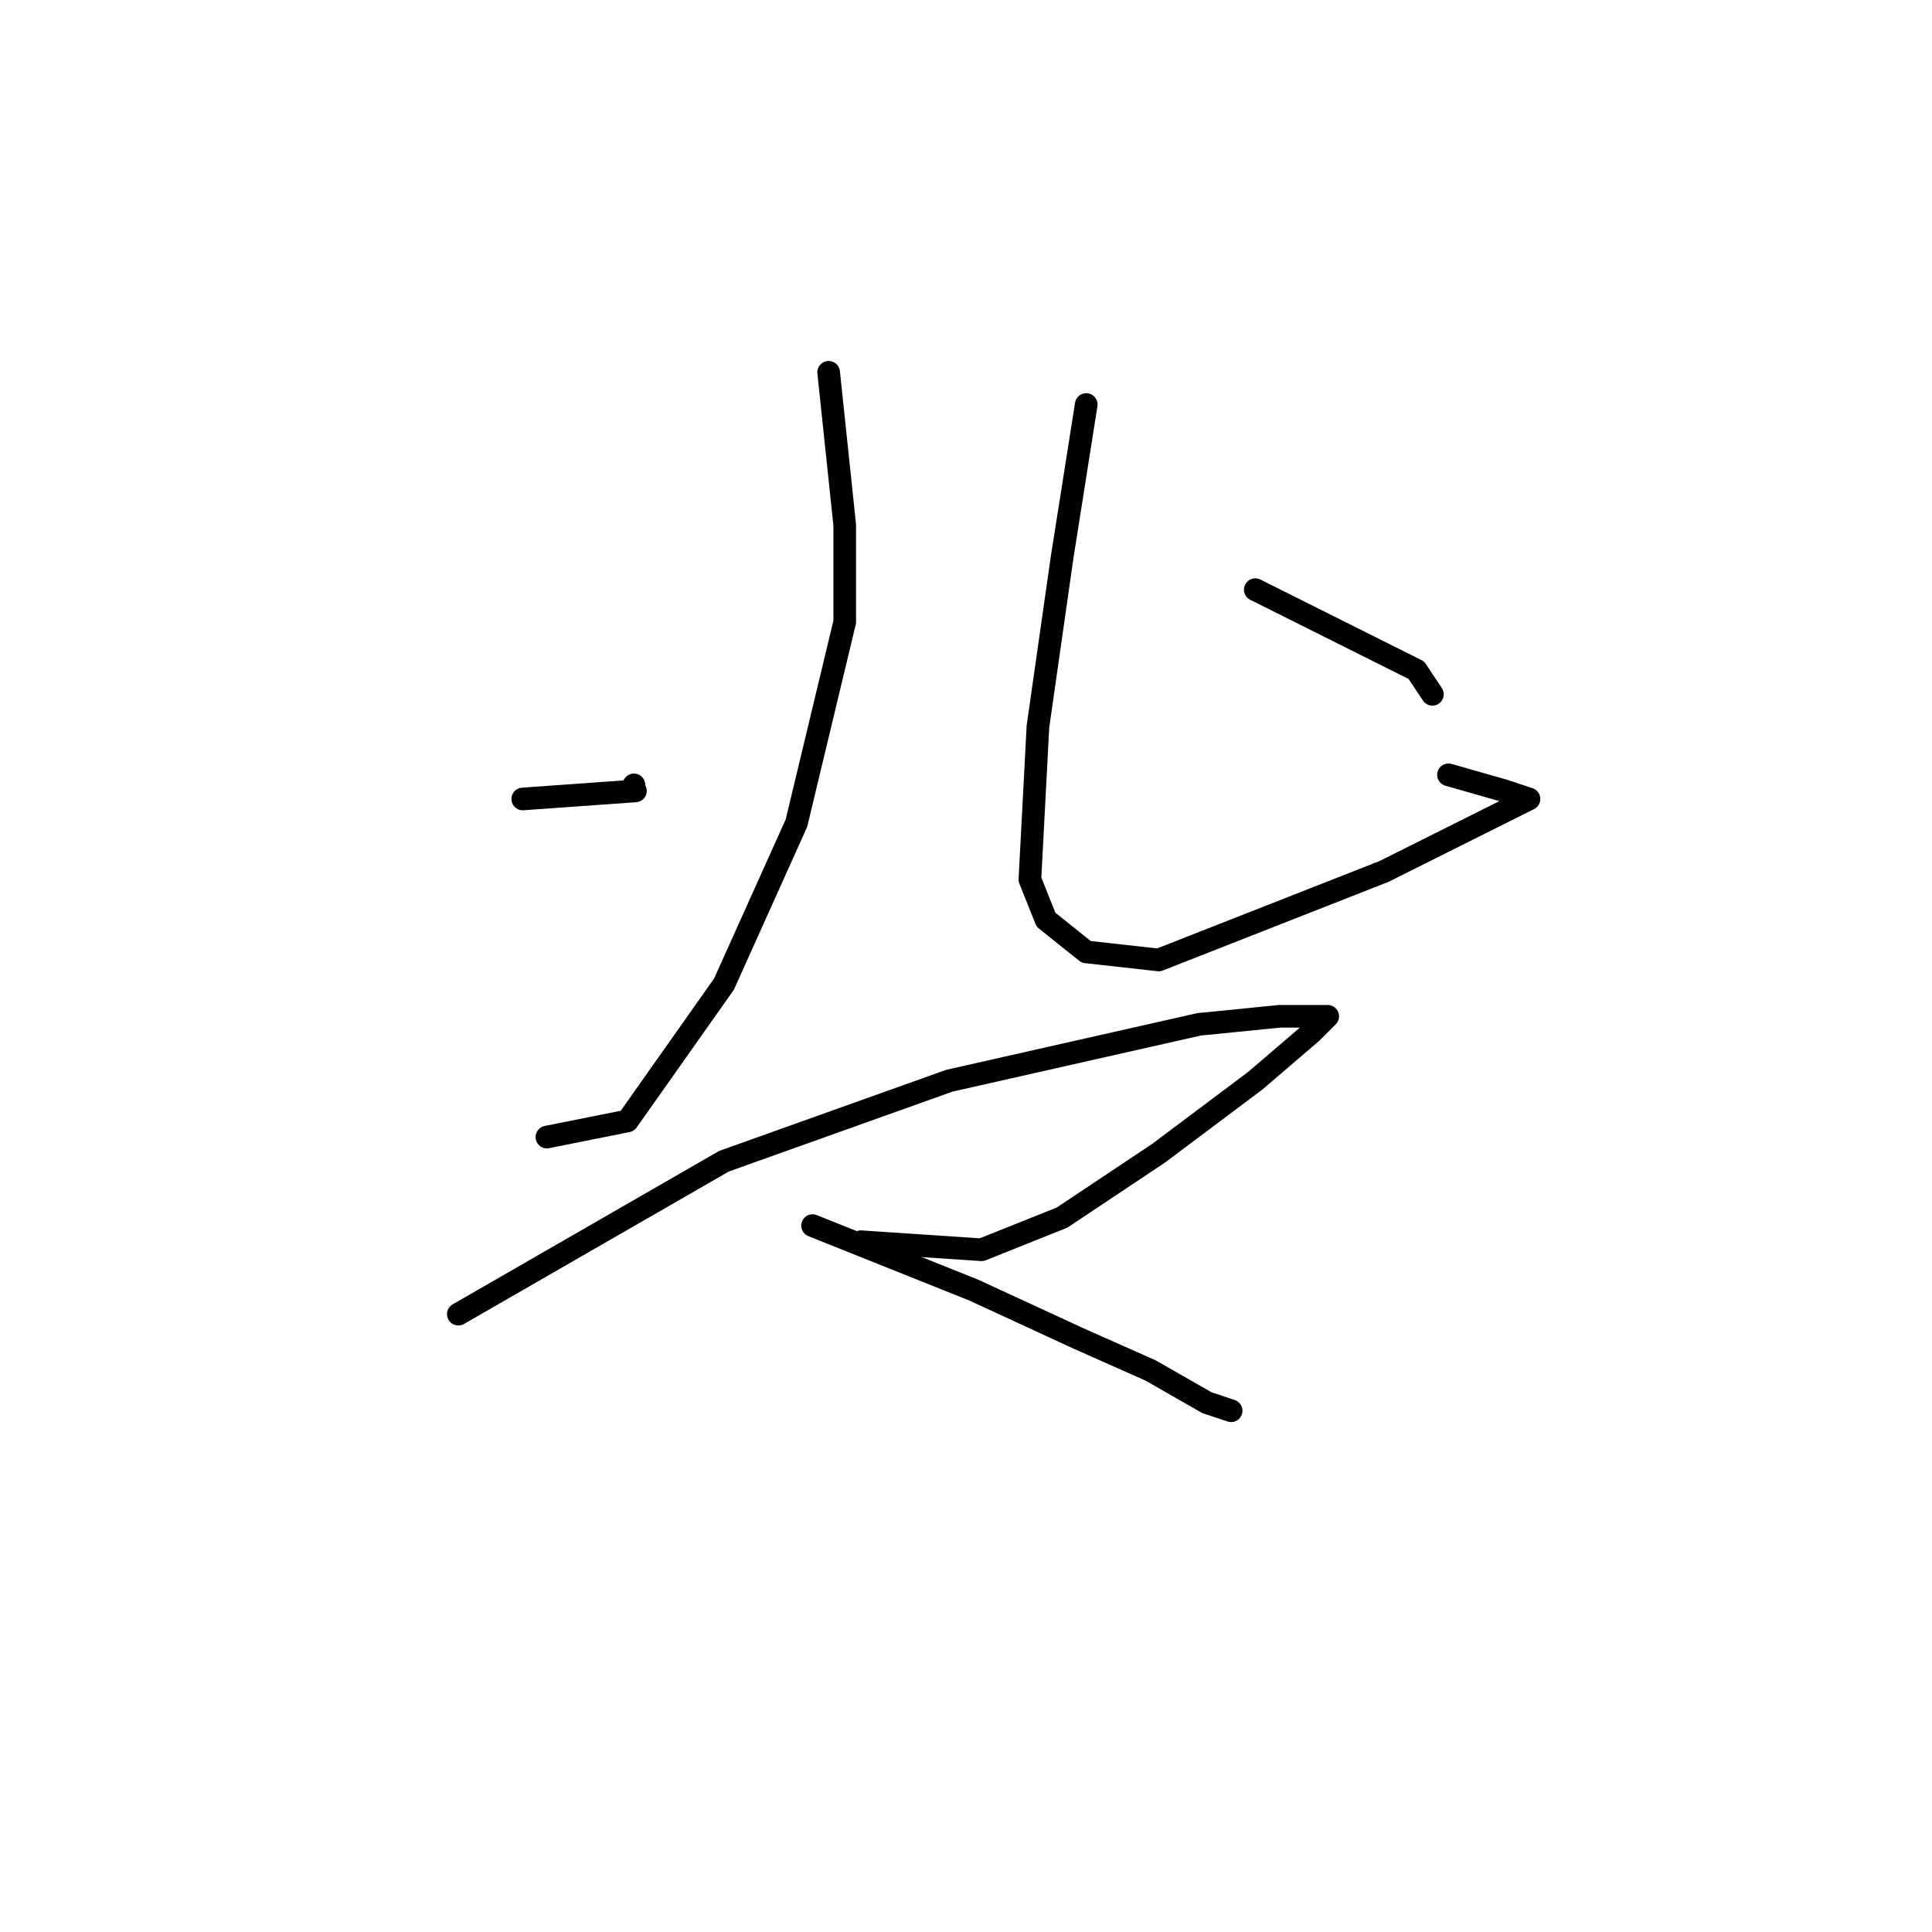 <?xml version="1.0" standalone="no"?>
    <svg width="256" height="256" xmlns="http://www.w3.org/2000/svg" version="1.1">
    <polyline stroke="black" stroke-width="3" stroke-linecap="round" fill="transparent" stroke-linejoin="round" points="109.8 49.333 111.933 69.6 111.933 82.4 105.533 109.067 95.933 130.4 83.133 148.533 72.467 150.667 72.467 150.667 " />
        <polyline stroke="black" stroke-width="3" stroke-linecap="round" fill="transparent" stroke-linejoin="round" points="69.267 105.867 84.2 104.8 " />
        <polyline stroke="black" stroke-width="3" stroke-linecap="round" fill="transparent" stroke-linejoin="round" points="84 104 84 104 " />
        <polyline stroke="black" stroke-width="3" stroke-linecap="round" fill="transparent" stroke-linejoin="round" points="143.933 53.6 140.733 73.867 137.533 96.267 136.467 116.533 138.6 121.867 143.933 126.133 153.533 127.2 183.4 115.467 196.2 109.067 200.467 106.933 202.6 105.867 199.4 104.8 191.933 102.667 191.933 102.667 " />
        <polyline stroke="black" stroke-width="3" stroke-linecap="round" fill="transparent" stroke-linejoin="round" points="166.333 78.133 187.667 88.8 189.8 92 189.8 92 " />
        <polyline stroke="black" stroke-width="3" stroke-linecap="round" fill="transparent" stroke-linejoin="round" points="60.733 174.133 95.933 153.867 110.867 148.533 125.8 143.2 158.867 135.733 169.533 134.667 173.8 134.667 175.933 134.667 173.8 136.8 166.333 143.2 153.533 152.8 140.733 161.333 130.067 165.6 114.067 164.533 114.067 164.533 " />
        <polyline stroke="black" stroke-width="3" stroke-linecap="round" fill="transparent" stroke-linejoin="round" points="107.667 162.4 129 170.933 142.867 177.333 152.467 181.6 159.933 185.867 163.133 186.933 163.133 186.933 " />
        </svg>